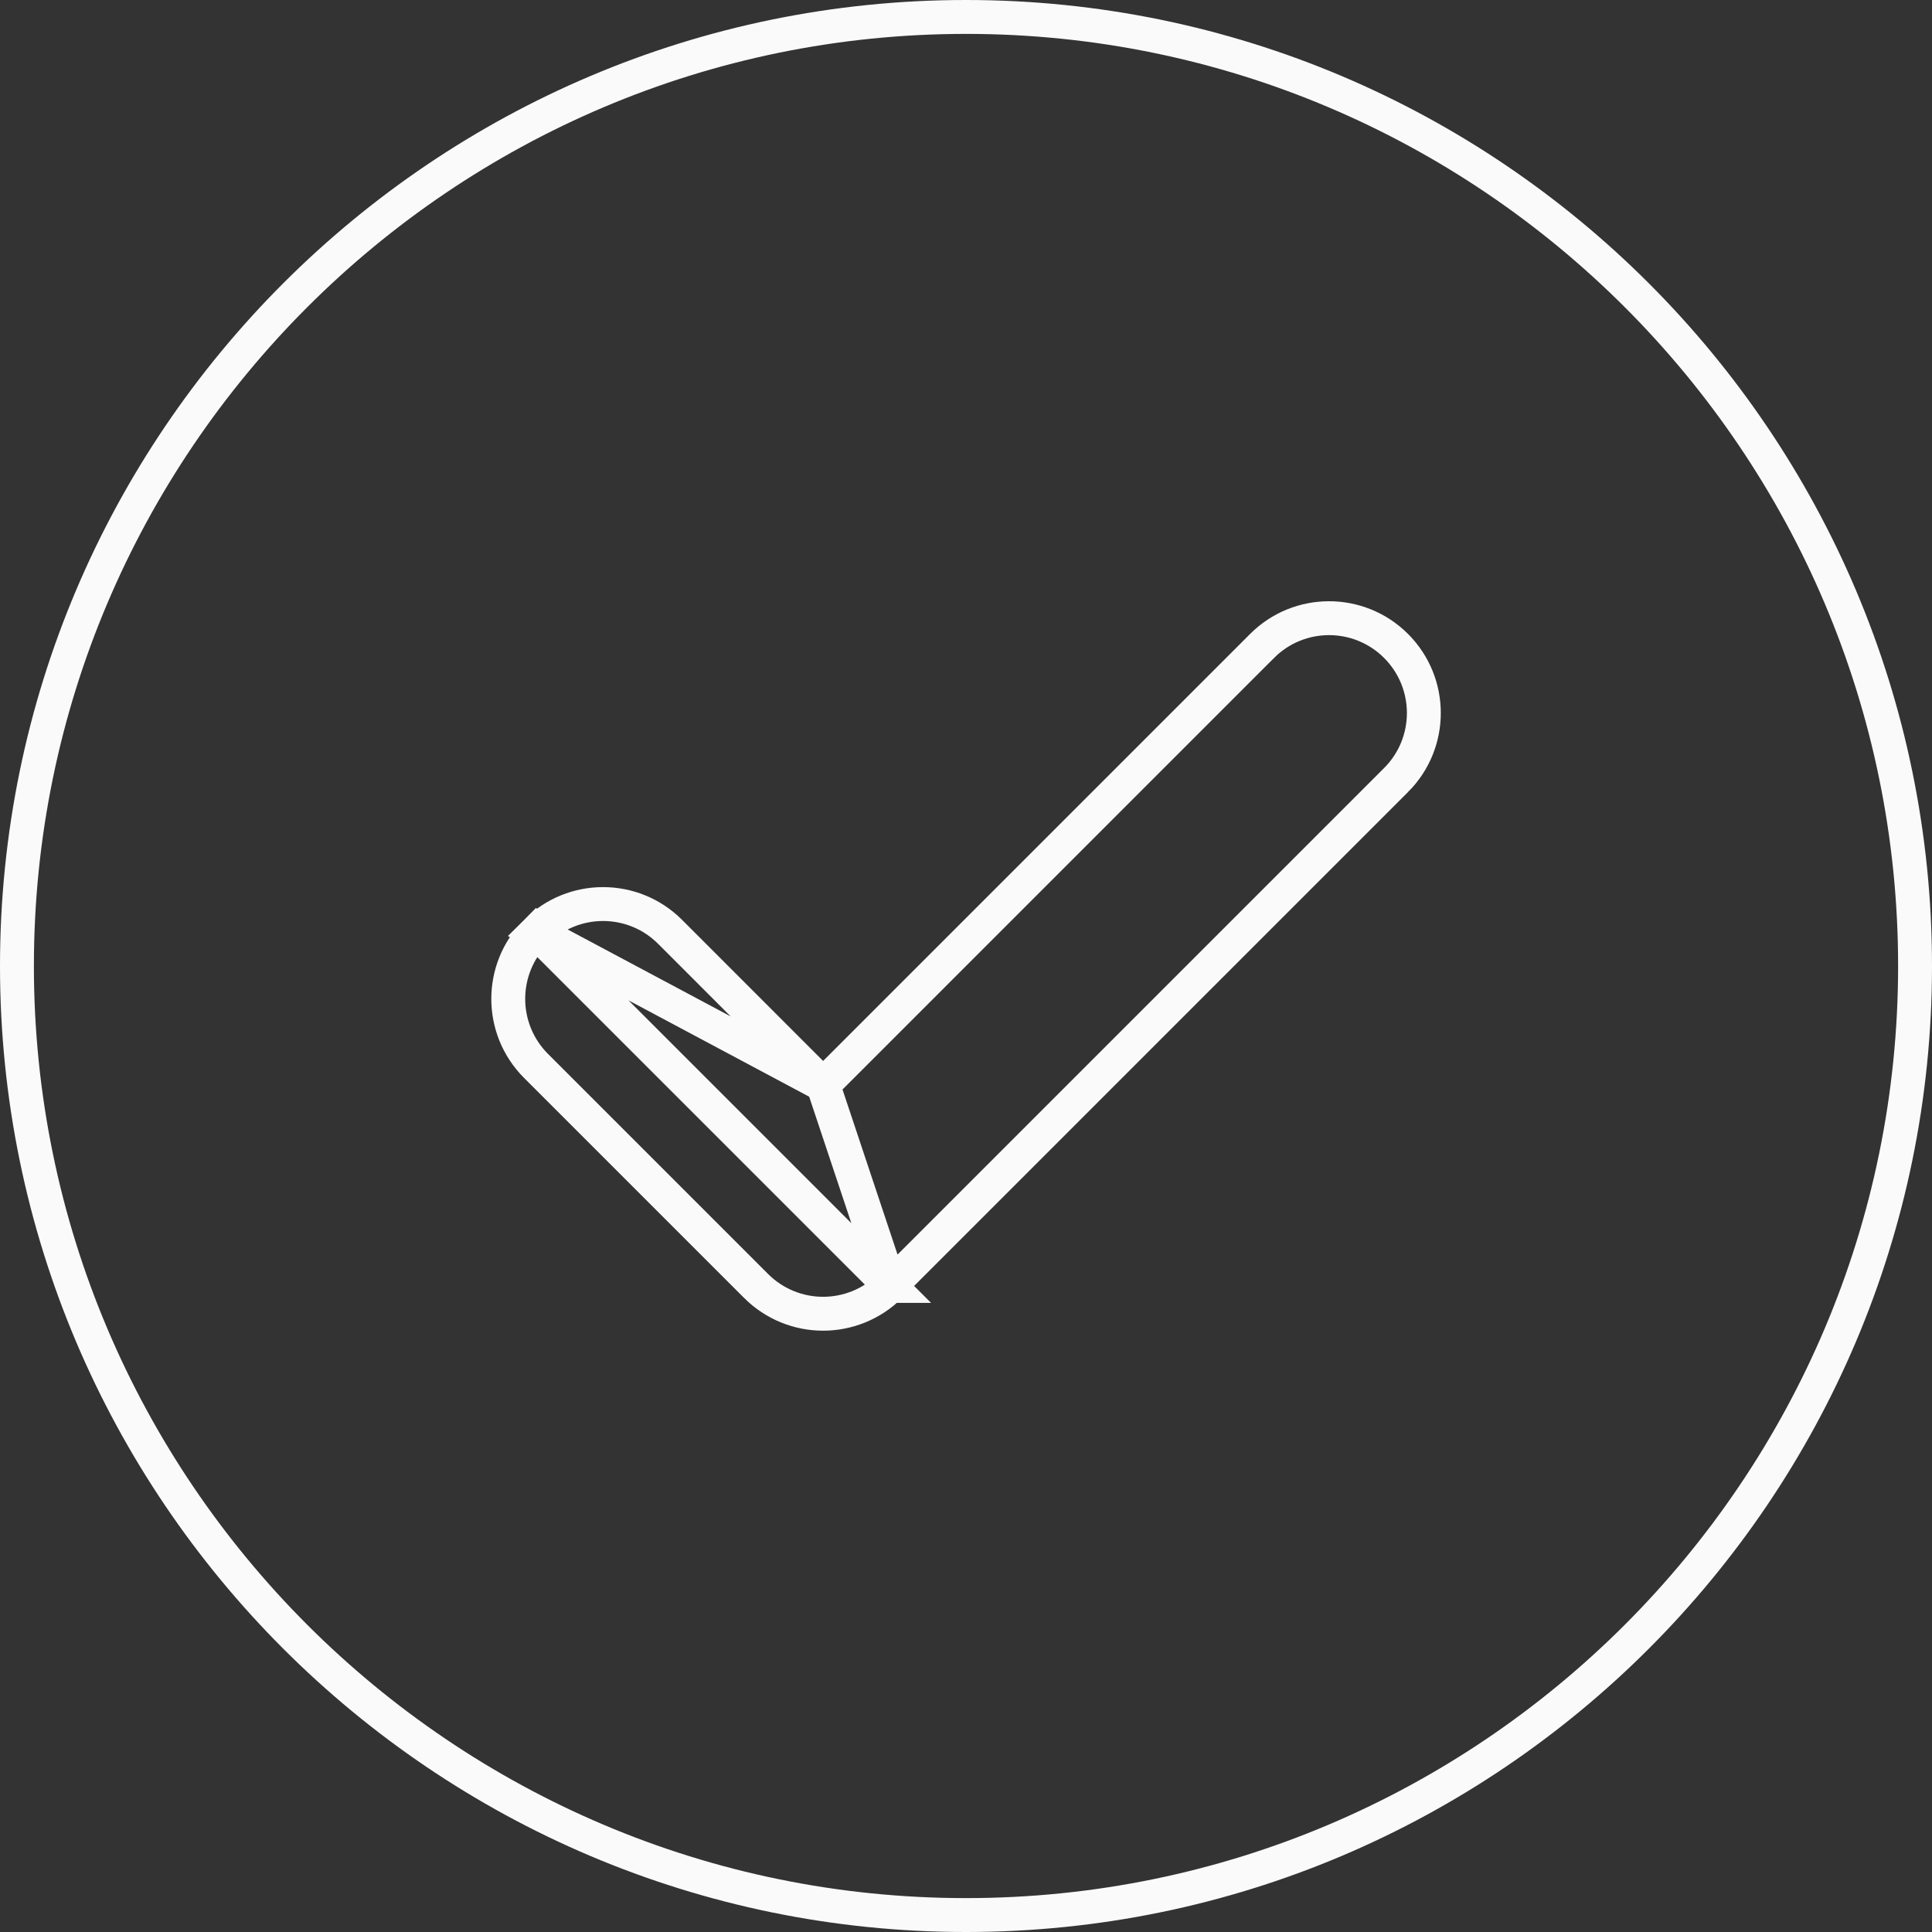 <svg width="114" height="114" viewBox="0 0 114 114" fill="none" xmlns="http://www.w3.org/2000/svg">
<rect x="0" y="0" width="114" height="114" fill="#333333" stroke="none"/>
<path d="M52.524 75.879L52.523 75.879C51.433 76.969 49.995 77.519 48.569 77.519C47.132 77.519 45.706 76.968 44.614 75.881L44.613 75.879L31.629 62.896L31.629 62.896C29.444 60.709 29.444 57.17 31.629 54.984L52.524 75.879ZM52.524 75.879L82.376 46.027C82.376 46.027 82.376 46.027 82.377 46.027C84.562 43.841 84.562 40.303 82.377 38.115L82.376 38.114C80.191 35.932 76.653 35.931 74.471 38.114C74.47 38.114 74.47 38.114 74.47 38.115L48.569 64.017M52.524 75.879L48.569 64.017M48.569 64.017L39.54 54.985L39.539 54.984C37.354 52.799 33.815 52.799 31.63 54.984L48.569 64.017ZM1 56.998C1 26.121 26.126 1 57 1C87.883 1 113 26.121 113 56.998C113 87.877 87.881 113 57 113C26.124 113 1 87.875 1 56.998Z" stroke="#FAFAFA" stroke-width="2"/>
</svg>
